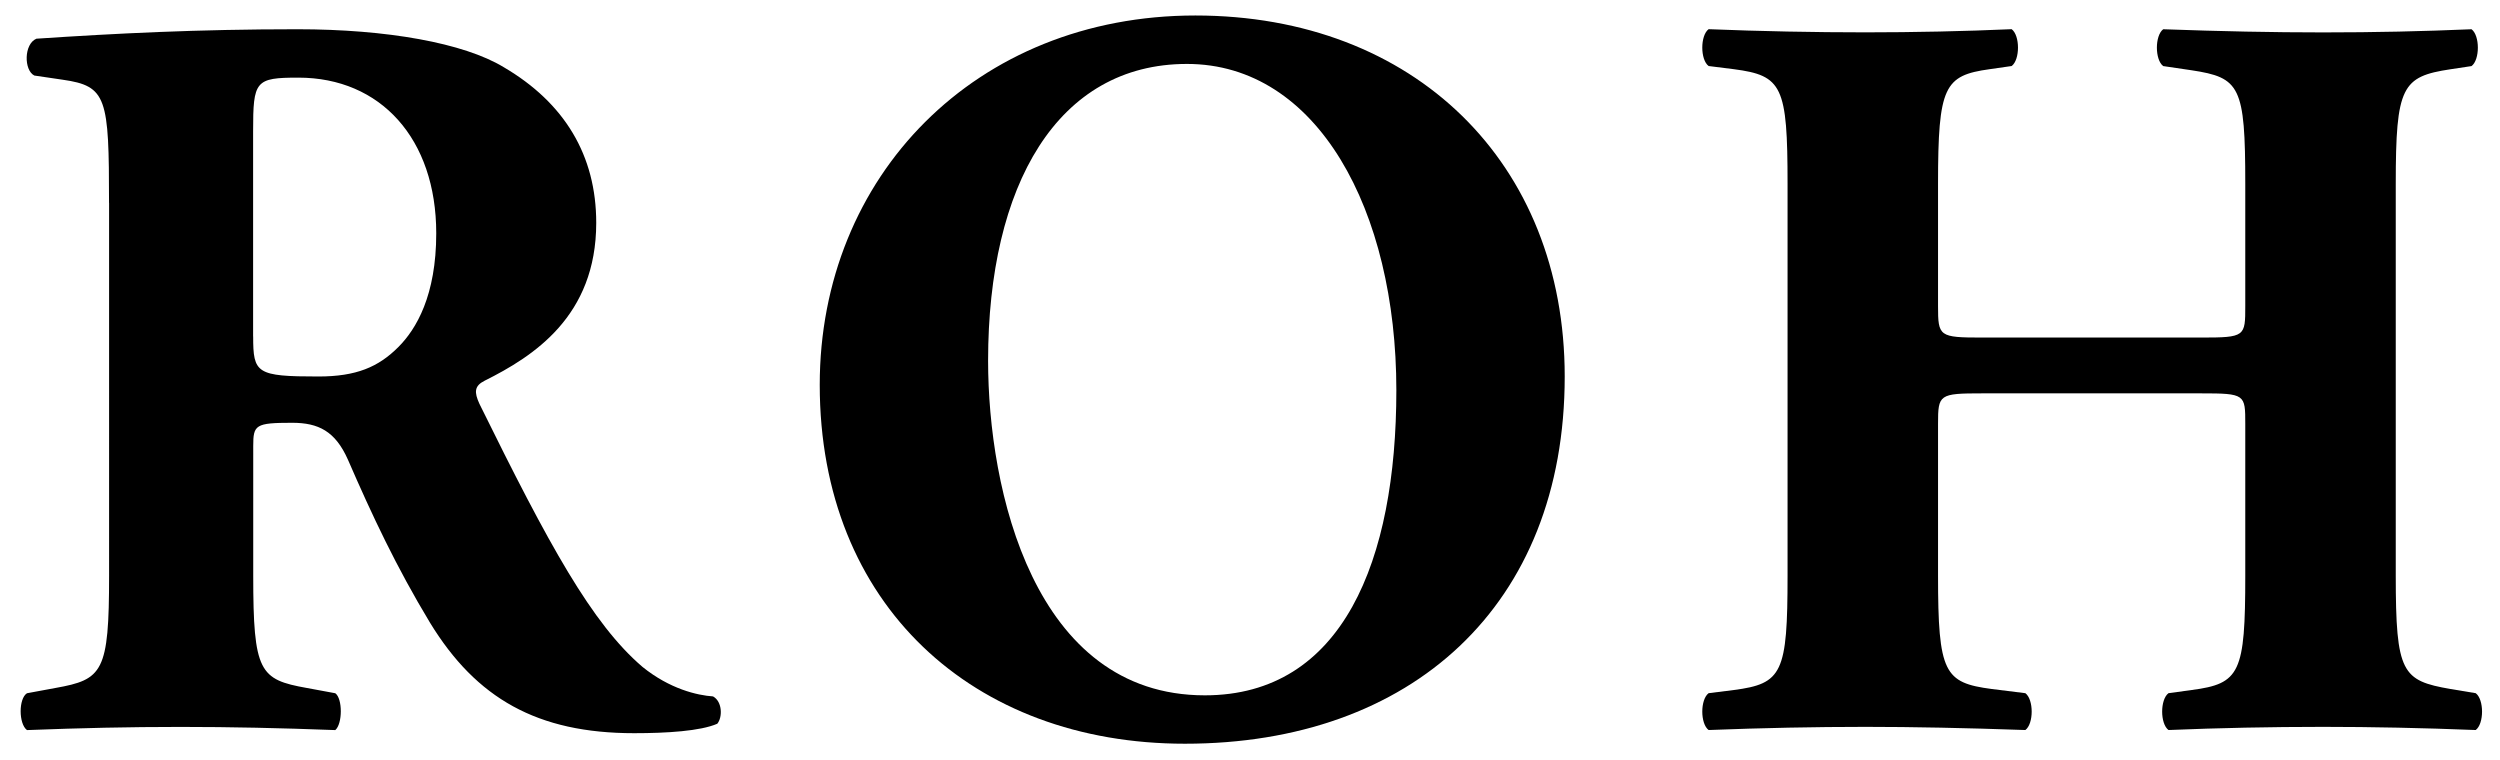 <?xml version="1.0" encoding="utf-8"?>
<!-- Generator: Adobe Illustrator 25.0.1, SVG Export Plug-In . SVG Version: 6.00 Build 0)  -->
<svg version="1.1" id="Layer_1" xmlns="http://www.w3.org/2000/svg" xmlns:xlink="http://www.w3.org/1999/xlink" x="0px" y="0px"
	 viewBox="0 0 418 127" style="enable-background:new 0 0 418 127;" xml:space="preserve">
<g>
	<path d="M18.23,33.92c0-17.59-0.35-19.53-7.74-20.59l-4.75-0.7c-1.76-0.88-1.76-5.28,0.35-6.16c13.19-0.88,26.92-1.58,43.63-1.58
		c14.95,0,27.8,2.29,34.48,6.33C94.41,17.2,99.69,26,99.69,37.26c0,15.66-10.56,22.35-18.65,26.39c-1.76,0.88-1.76,1.94-0.88,3.87
		c11.61,23.58,18.82,36.77,27.27,43.99c4.57,3.69,9.15,4.75,11.79,4.93c1.59,0.88,1.59,3.52,0.71,4.57
		c-2.82,1.23-8.45,1.58-13.9,1.58c-16.19,0-26.39-5.81-34.13-18.47c-5.63-9.32-9.68-17.95-13.73-27.27
		c-2.11-4.75-4.92-6.16-9.32-6.16c-6.16,0-6.51,0.35-6.51,3.87V96.2c0,16.19,1.06,17.42,8.97,18.83l4.75,0.88
		c1.23,0.88,1.23,5.1,0,6.16c-9.32-0.35-17.42-0.53-25.86-0.53c-8.8,0-16.54,0.18-25.69,0.53c-1.41-1.06-1.41-5.28,0-6.16l4.75-0.88
		c7.92-1.41,8.98-2.64,8.98-18.83V33.92z M42.33,56.26c0,6.16,0.53,6.69,10.91,6.69c6.33,0,10.03-1.58,13.37-4.93
		c2.99-2.99,6.33-8.62,6.33-19c0-15.84-9.32-26.04-23.05-26.04c-7.22,0-7.57,0.53-7.57,8.97V56.26z"/>
	<path d="M261.62,62.95c0,38.35-25.69,61.4-63.51,61.4c-35.37,0-61.05-23.22-61.05-60c0-34.84,26.04-61.76,62.81-61.76
		C236.46,2.6,261.62,27.23,261.62,62.95z M198.46,10.69c-21.64,0-33.25,20.23-33.25,49.62c0,21.47,7.56,55.95,36.24,55.95
		c23.05,0,32.02-22.52,32.02-51.02C233.47,35.15,220.28,10.69,198.46,10.69z"/>
	<path d="M331.43,65.77c-7.22,0-7.39,0.18-7.39,5.1V96.2c0,16.36,1.05,17.95,8.97,19l5.63,0.7c1.41,1.06,1.41,5.1,0,6.16
		c-10.03-0.35-18.83-0.53-26.74-0.53c-8.45,0-17.25,0.18-26.22,0.53c-1.41-1.06-1.41-5.1,0-6.16l4.22-0.53
		c8.1-1.06,8.98-2.82,8.98-19.18V30.75c0-16.36-0.88-18.12-8.98-19.18l-4.22-0.53c-1.41-1.06-1.41-5.1,0-6.16
		c8.62,0.35,17.77,0.53,26.22,0.53c7.92,0,16.71-0.18,24.45-0.53c1.41,1.06,1.41,5.1,0,6.16l-3.69,0.53
		c-7.57,1.06-8.62,2.82-8.62,19.18v20.41c0,5.1,0.17,5.28,7.39,5.28h36.59c7.39,0,7.39-0.18,7.39-5.28V30.75
		c0-16.36-0.88-17.77-8.97-19l-4.75-0.7c-1.41-1.06-1.41-5.1,0-6.16c9.67,0.35,18.3,0.53,26.74,0.53c8.62,0,16.71-0.18,24.81-0.53
		c1.41,1.06,1.41,5.1,0,6.16l-3.52,0.53c-8.1,1.23-9.15,2.82-9.15,19.18V96.2c0,16.36,1.05,17.59,9.15,19l4.22,0.7
		c1.41,1.06,1.41,5.1,0,6.16c-8.8-0.35-17.42-0.53-25.51-0.53c-8.8,0-17.42,0.18-25.86,0.53c-1.41-1.06-1.41-5.1,0-6.16l3.87-0.53
		c8.09-1.06,8.97-2.82,8.97-19.18V70.87c0-4.93,0-5.1-7.39-5.1H331.43z"/>
</g>
</svg>

